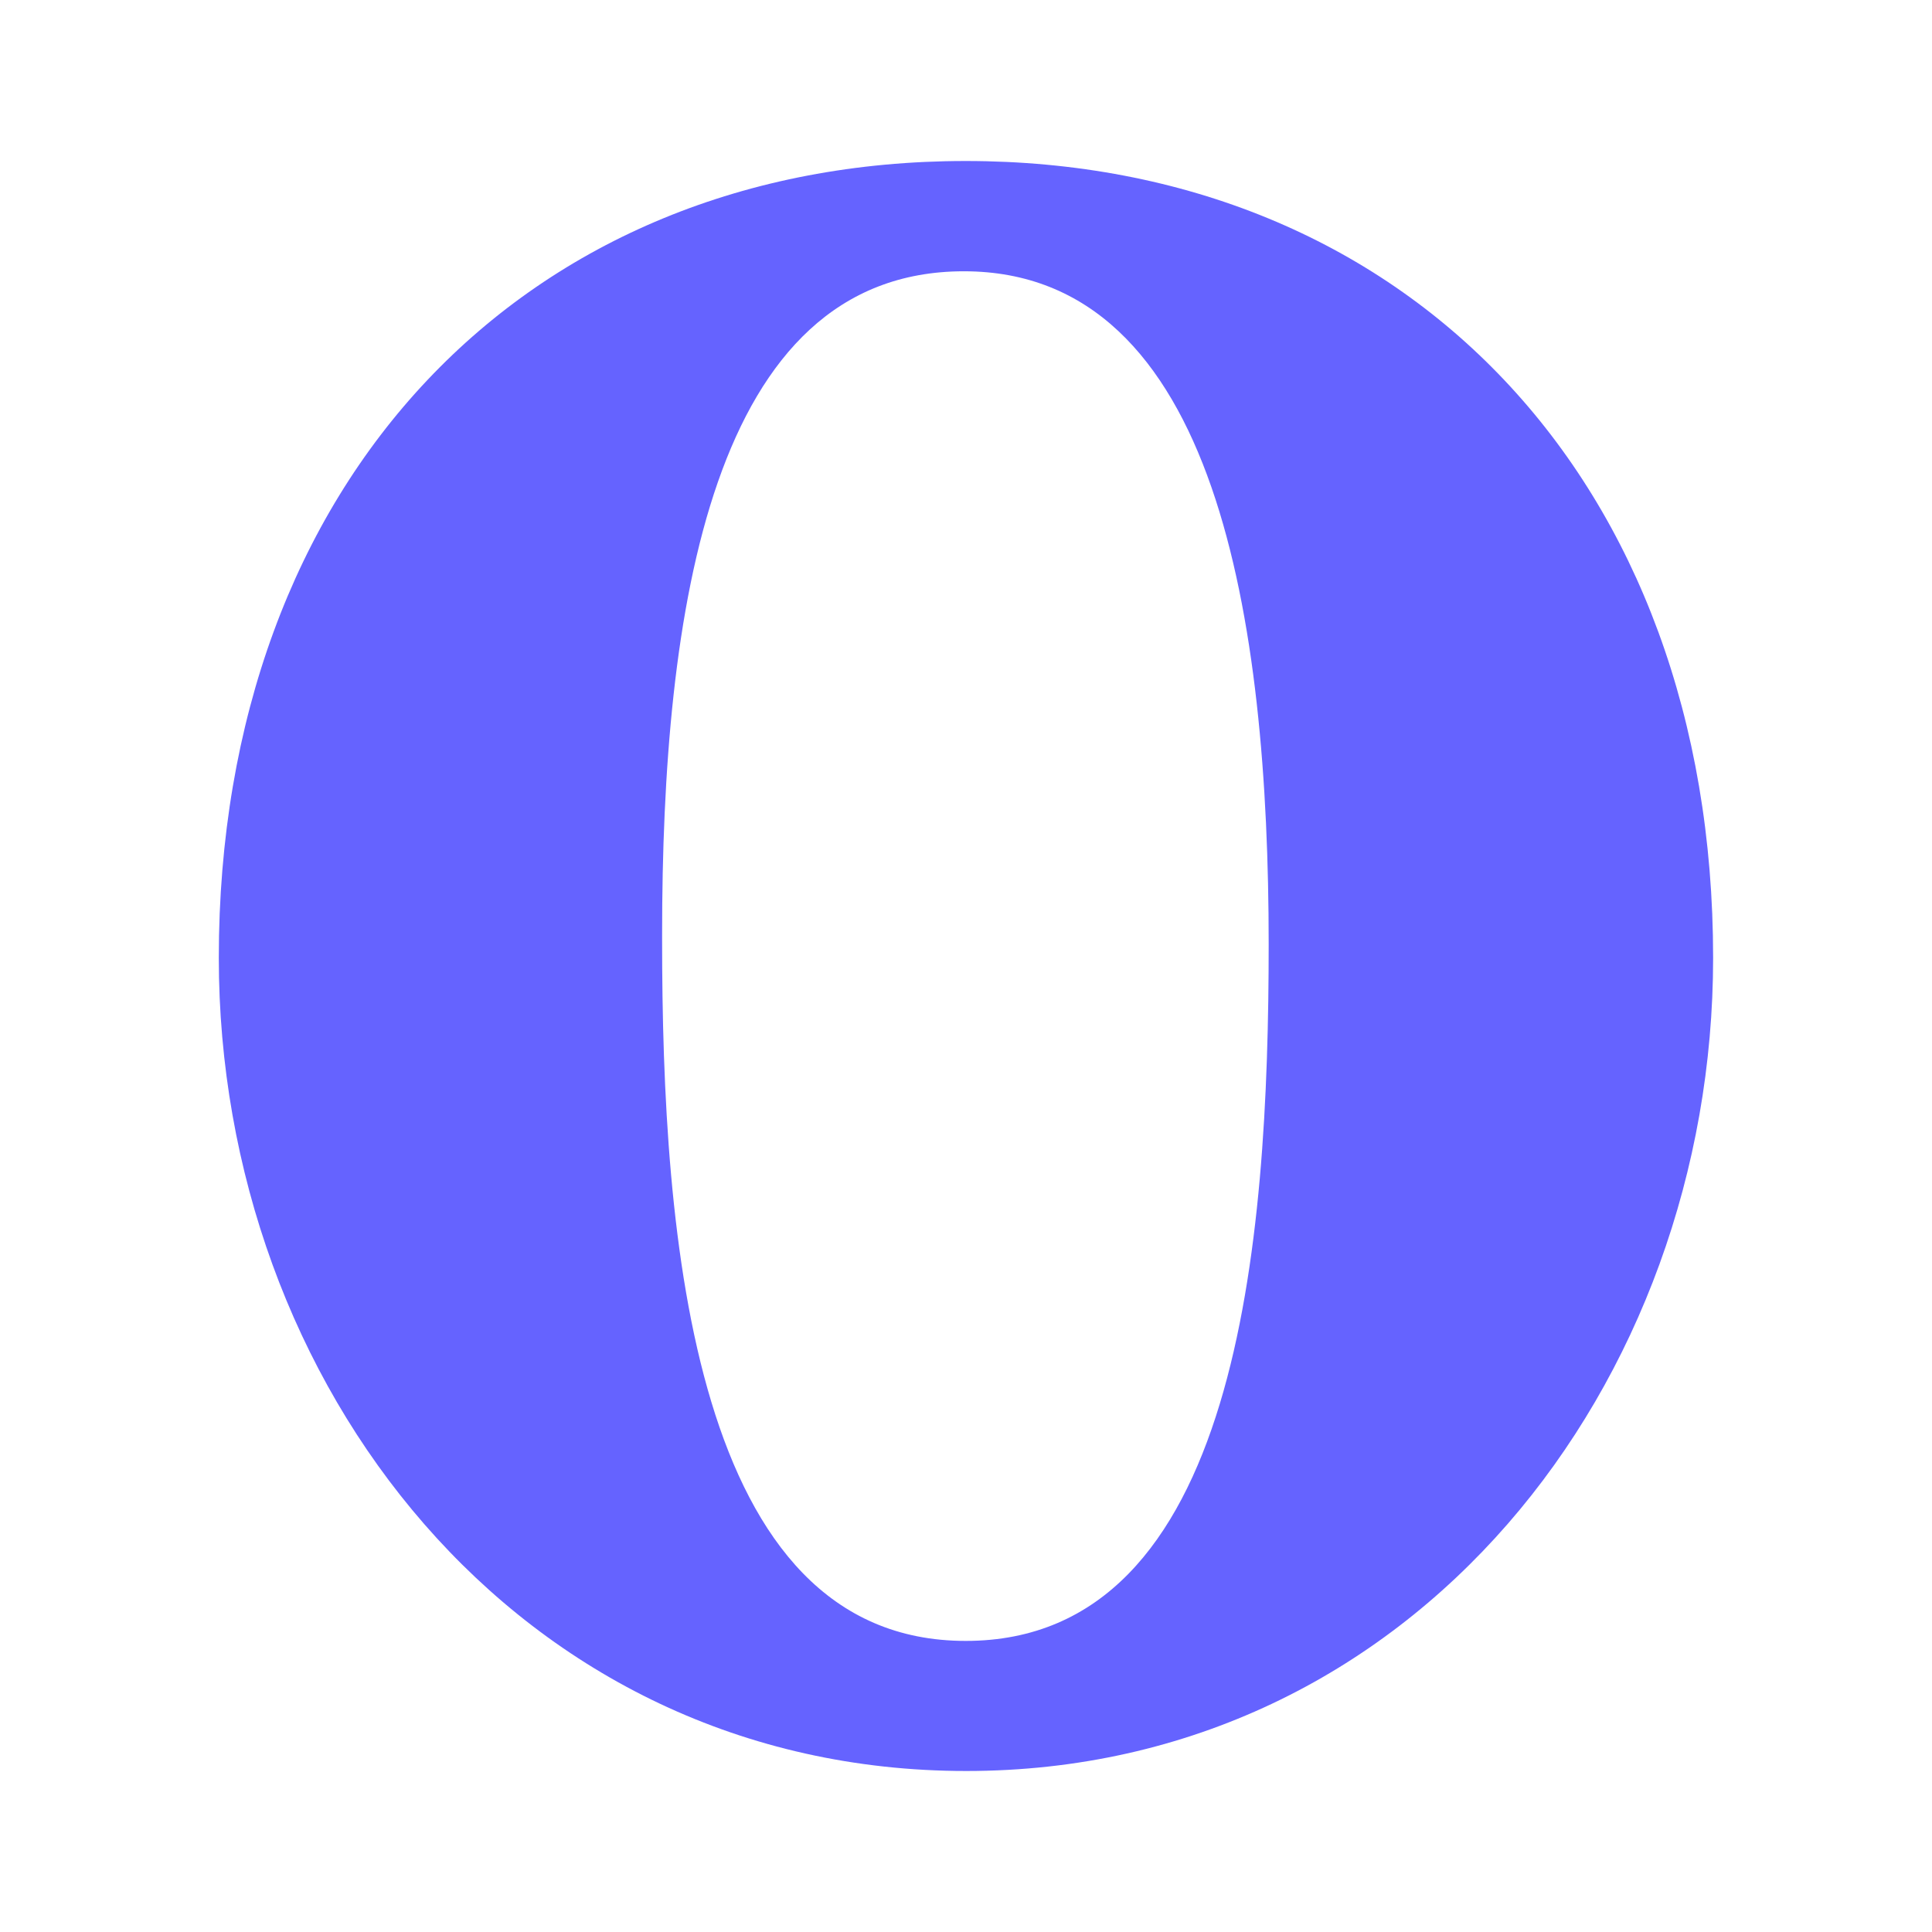 <svg xmlns="http://www.w3.org/2000/svg" viewBox="0 0 24 24"><path fill="#6563ff" d="M11.996,2c-5.462,0-9.278,3.958-9.278,9.899,0,5.29,3.711,10.101,9.285,10.101,5.567,0,9.278-4.819,9.278-10.101C21.282,5.958,17.458,2,11.996,2Zm0,18.384c-3.397,0-3.771-5.013-3.771-8.709V11.6c0-3.995.599-8.23,3.749-8.23s3.786,4.362,3.786,8.358C15.76,15.423,15.393,20.384,11.996,20.384Z"/></svg>